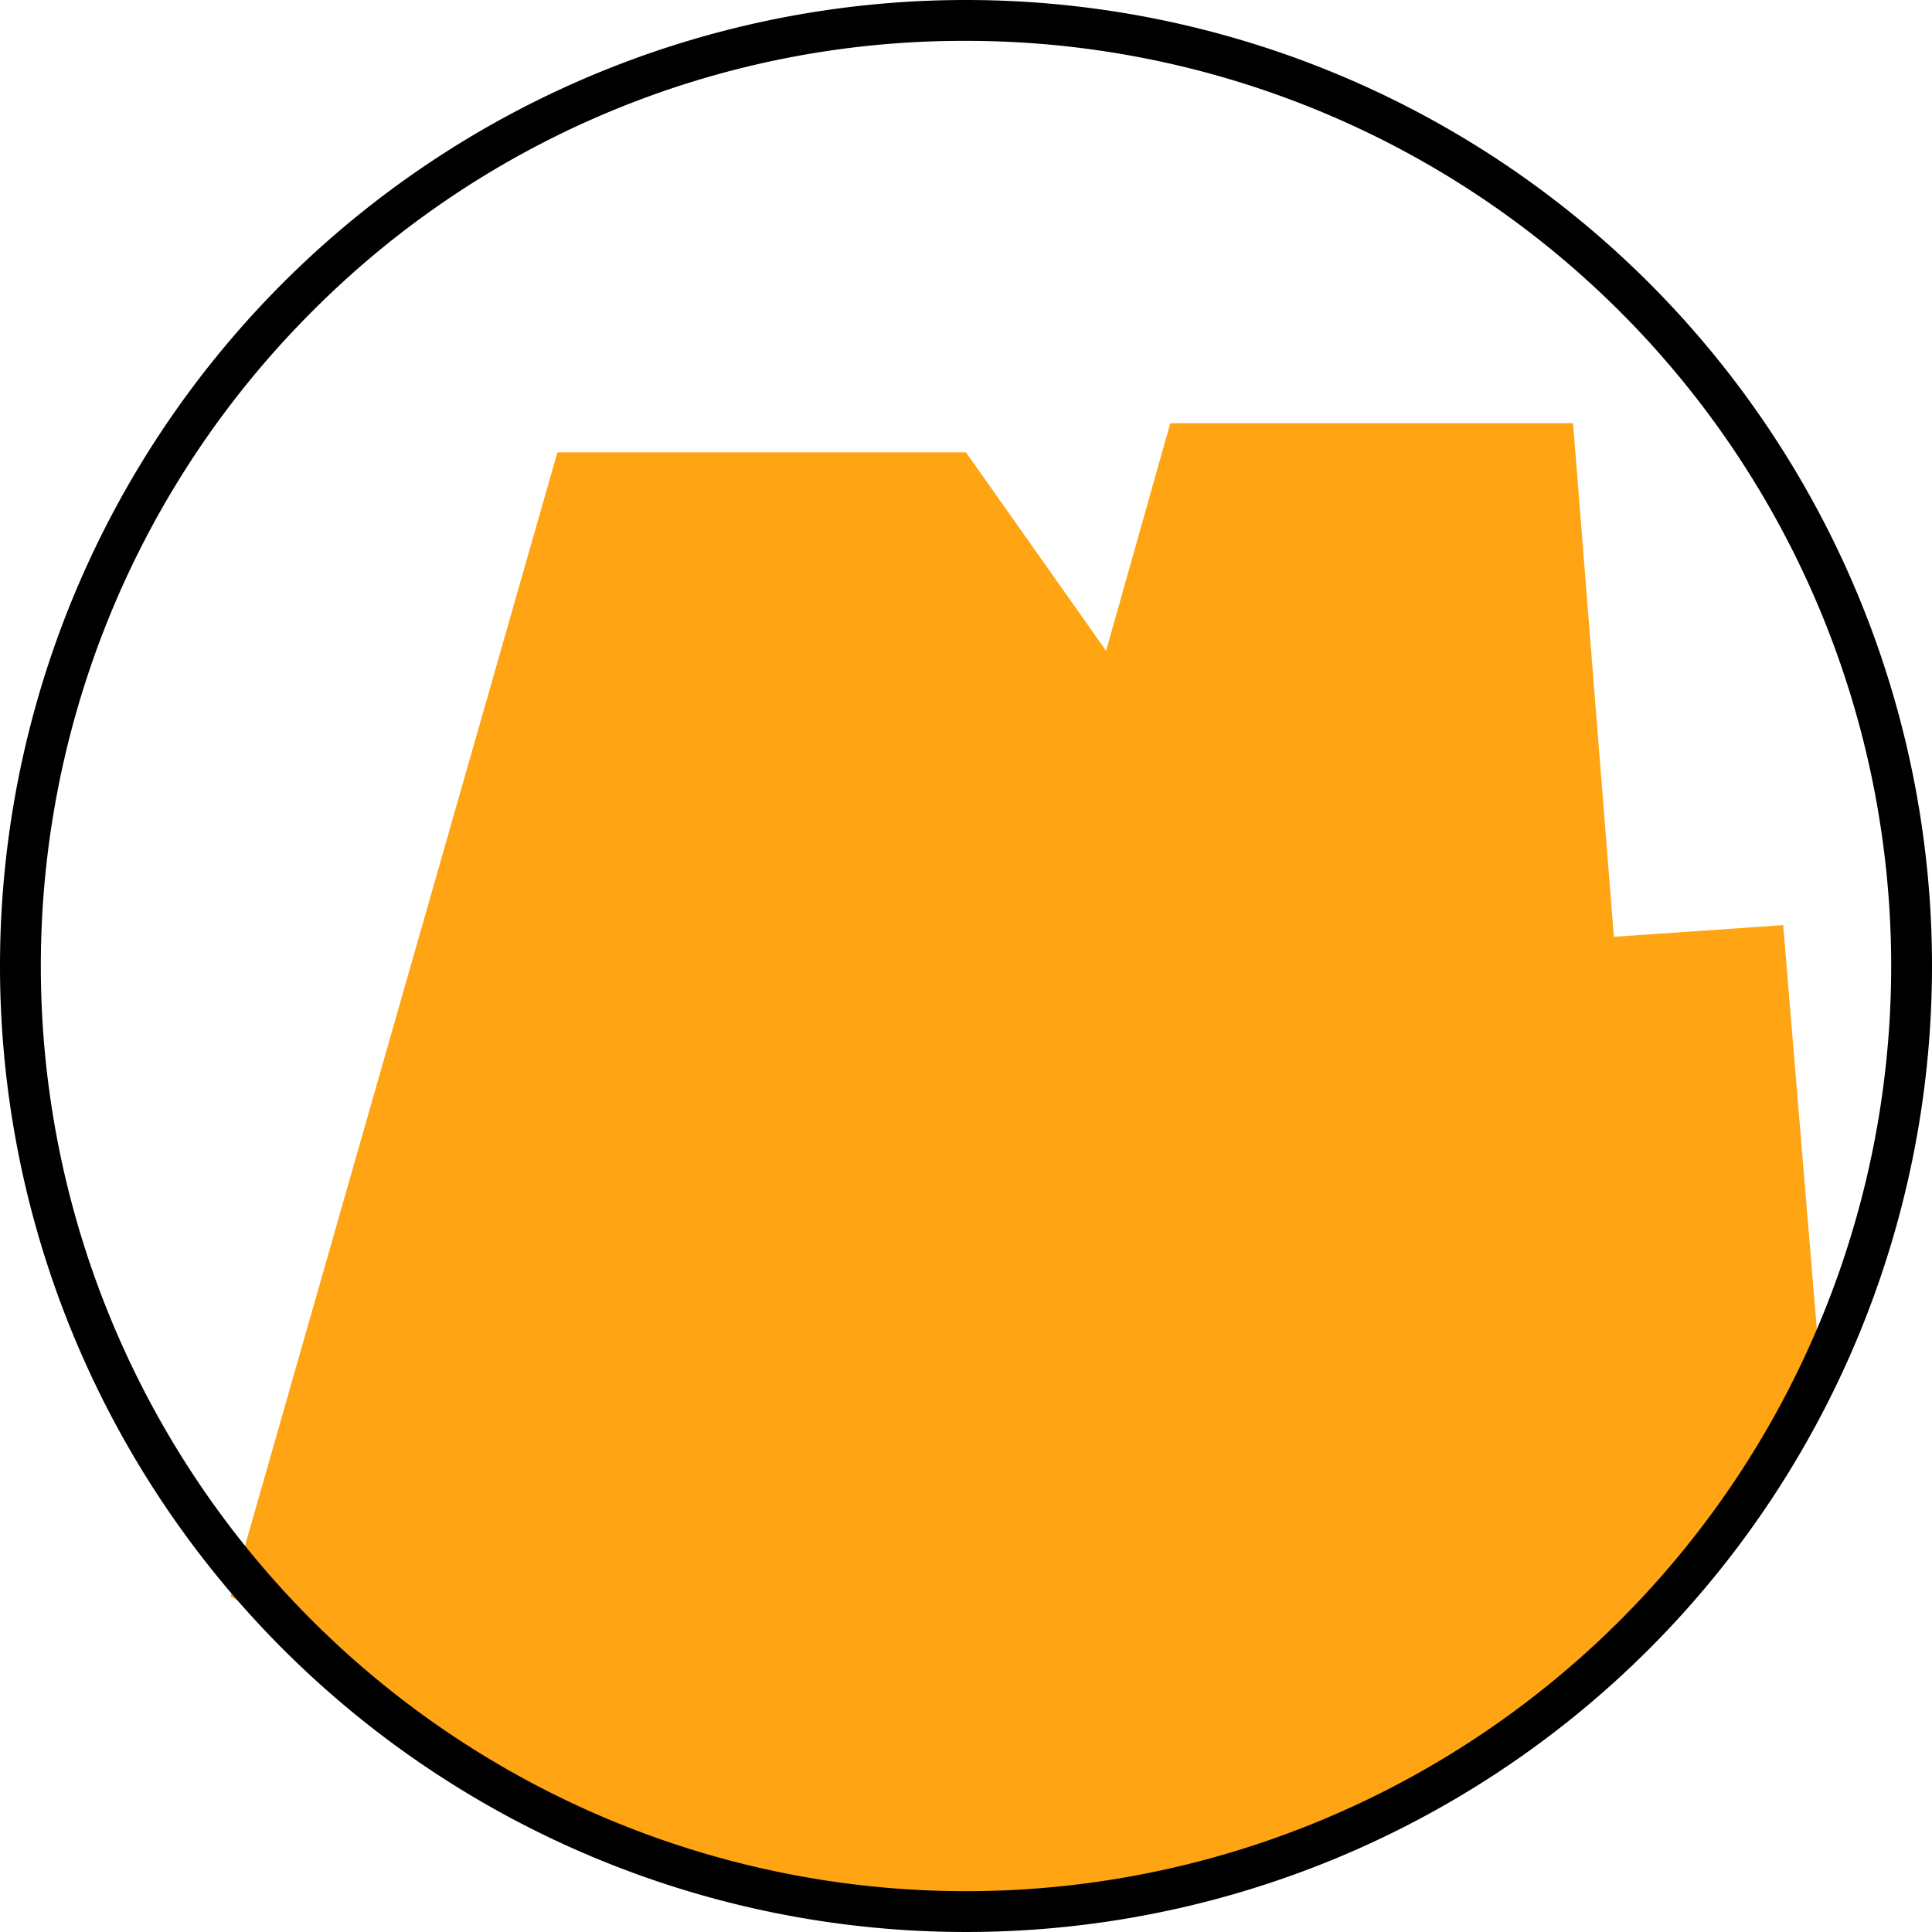 <svg id="Слой_1" data-name="Слой 1" xmlns="http://www.w3.org/2000/svg" viewBox="0 0 331 331"><defs><style>.cls-1{fill:#ffa412;}</style></defs><title>logo</title><g id="Слой_2" data-name="Слой 2"><path class="cls-1" d="M80.5,307.5l56-196h70l24,34,11-39h69l7,88,29-2,6,72-21,39C320,315.91,298.3,338.1,271,348c-35.38,12.84-77.42,11.8-90,12C154.92,360.42,107,323,80.5,307.5Z" transform="translate(-41 -34)"/></g><path d="M206.5,41A158.5,158.5,0,0,1,318.58,311.58,158.5,158.5,0,1,1,94.42,87.42,157.46,157.46,0,0,1,206.5,41m0-7A165.5,165.5,0,1,0,372,199.5,165.5,165.5,0,0,0,206.5,34Z" transform="translate(-41 -34)"/></svg>